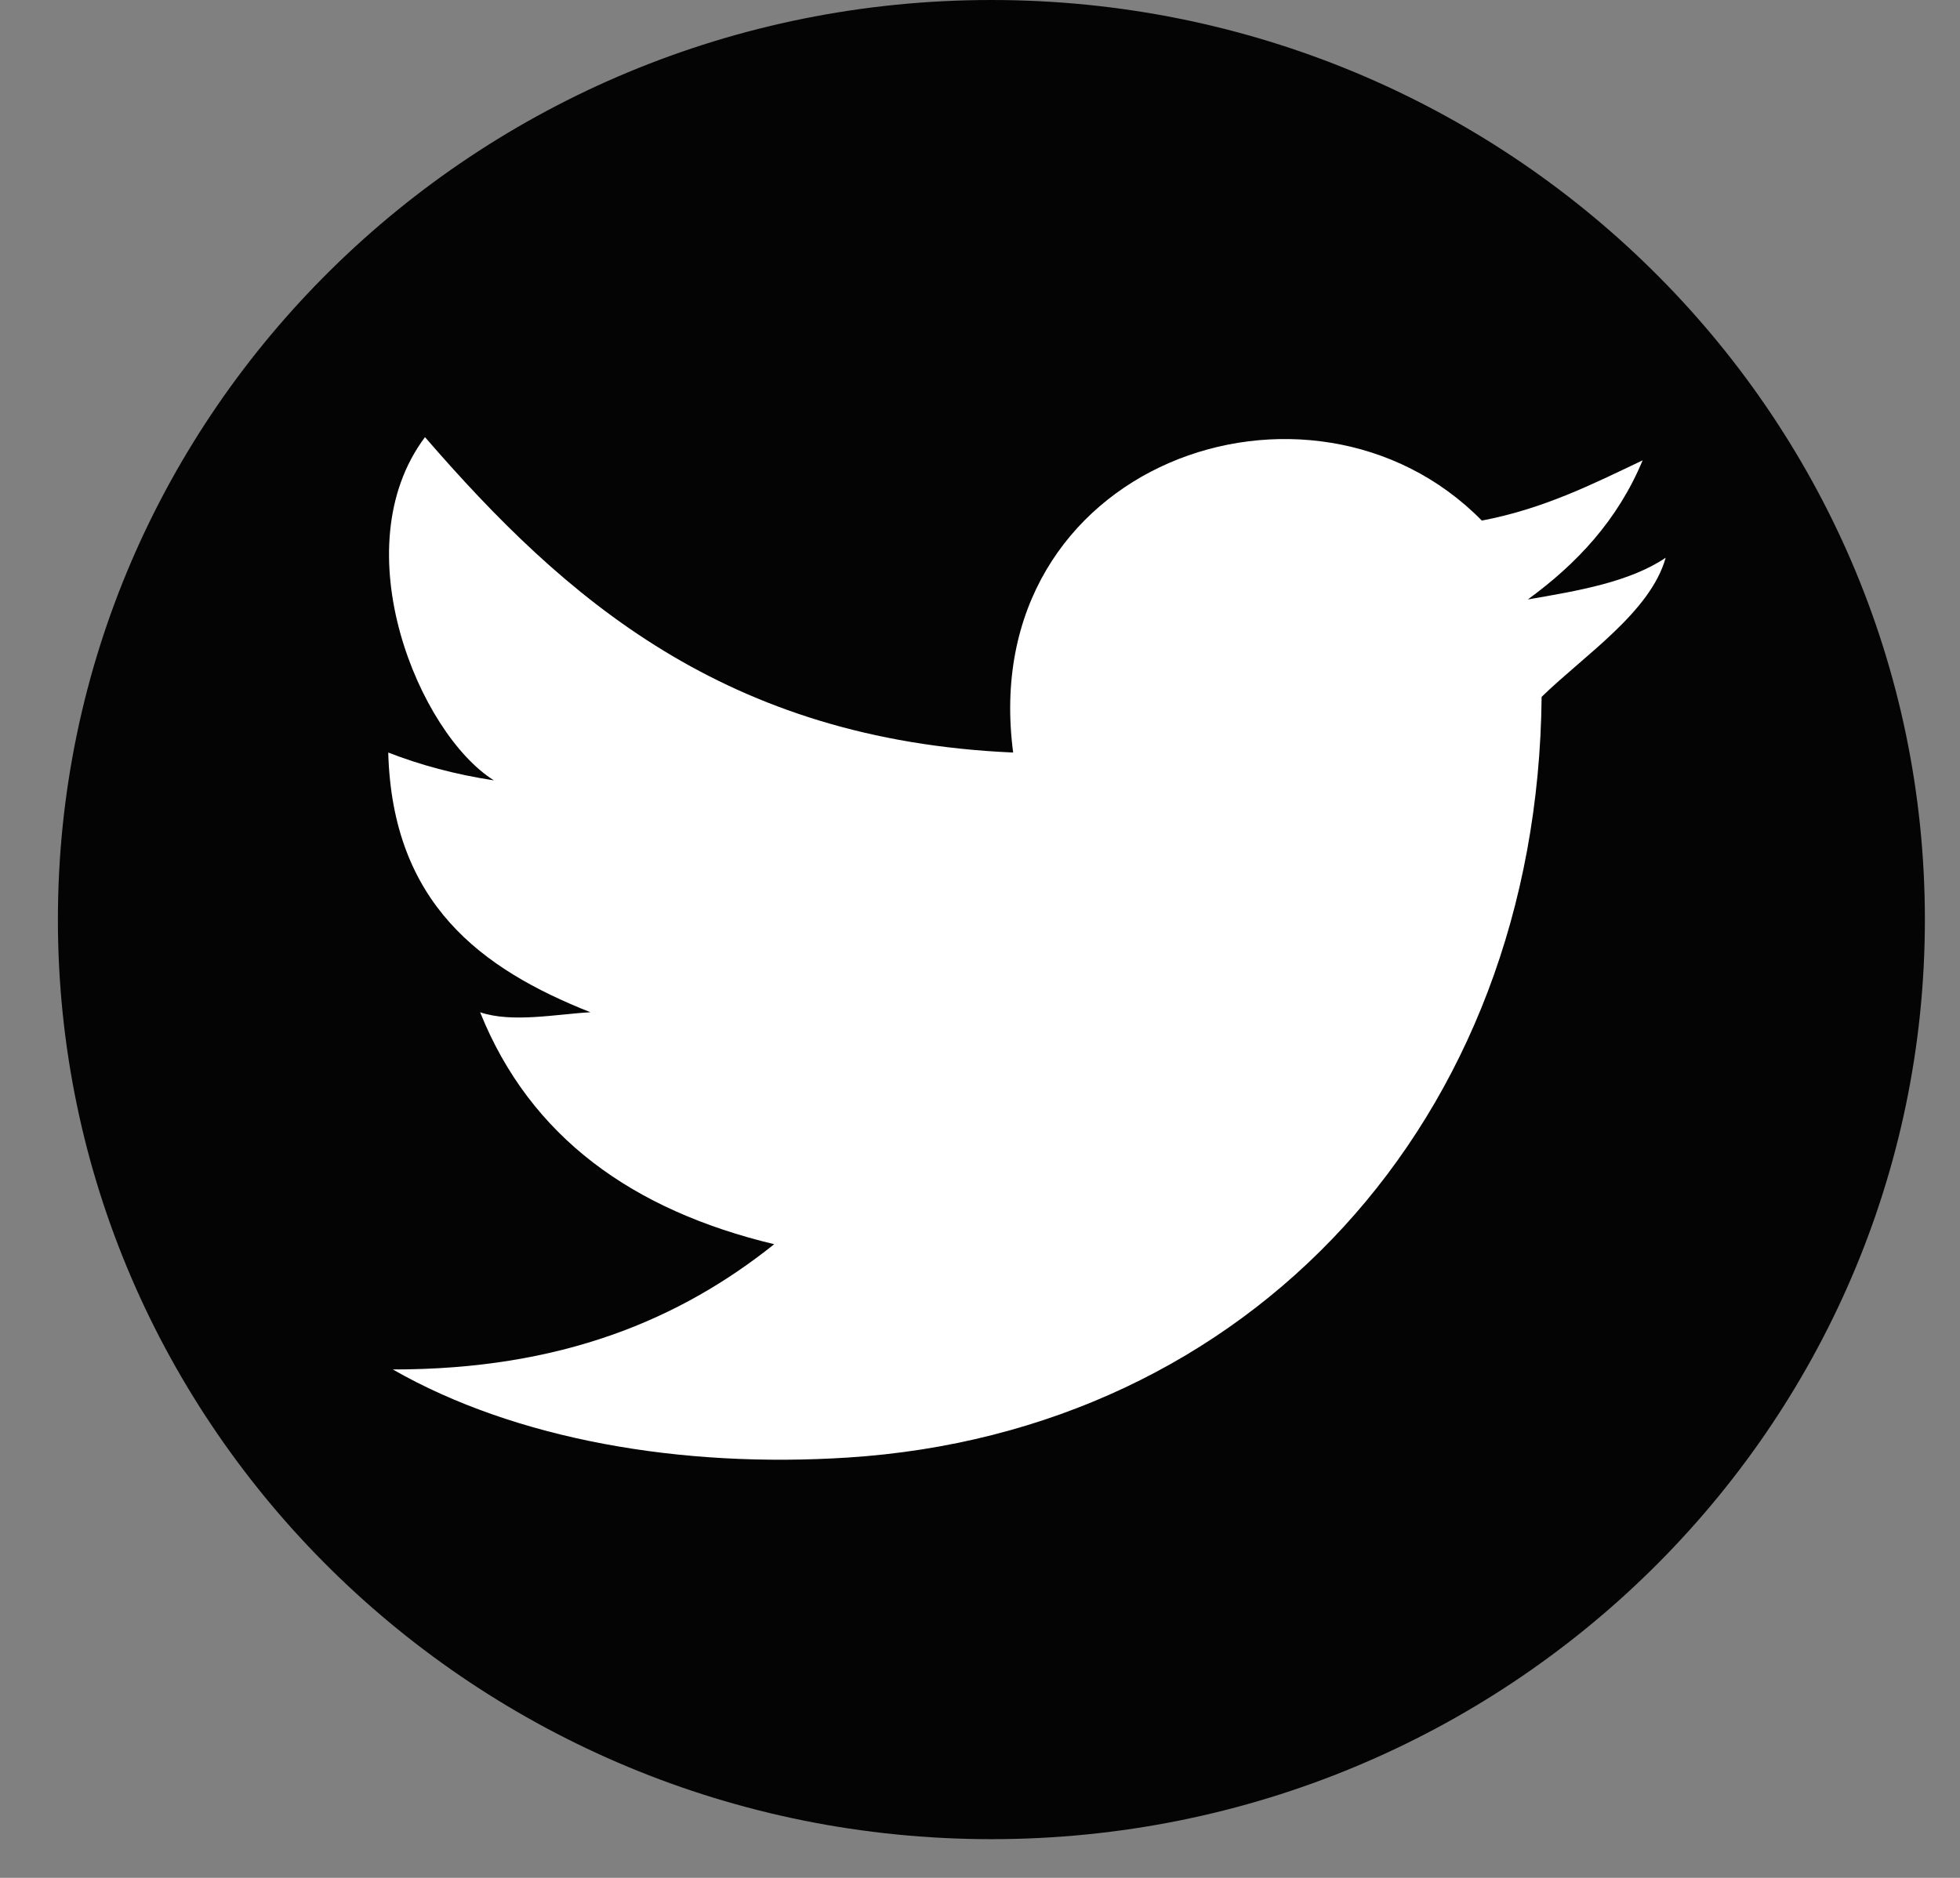 <svg width="24" height="23" viewBox="0 0 24 23" fill="none" xmlns="http://www.w3.org/2000/svg">
<rect x="0" y="0" width="24" height="23" fill="#808080" stroke="none"/>
<path d="M12.14 22.526C18.453 22.526 23.57 17.483 23.57 11.263C23.57 5.043 18.453 0 12.14 0C5.827 0 0.709 5.043 0.709 11.263C0.709 17.483 5.827 22.526 12.14 22.526Z" fill="#040404"/>
<path fill-rule="evenodd" clip-rule="evenodd" d="M5.204 5.354C6.918 7.335 8.884 9.062 12.406 9.217C11.941 5.678 16.05 4.245 18.145 6.376C18.902 6.232 19.503 5.929 20.114 5.638C19.809 6.371 19.307 6.906 18.708 7.342C19.333 7.235 19.958 7.127 20.396 6.831C20.21 7.496 19.402 8.024 18.877 8.535C18.827 13.738 15.292 17.539 10.38 17.852C8.344 17.983 6.315 17.634 4.81 16.773C6.875 16.775 8.329 16.159 9.48 15.239C7.753 14.825 6.496 13.934 5.879 12.398C6.27 12.531 6.814 12.421 7.23 12.398C5.883 11.865 4.805 11.059 4.754 9.217C5.147 9.37 5.576 9.486 6.048 9.558C5.134 8.985 4.184 6.718 5.204 5.354Z" fill="white"/>
</svg>
